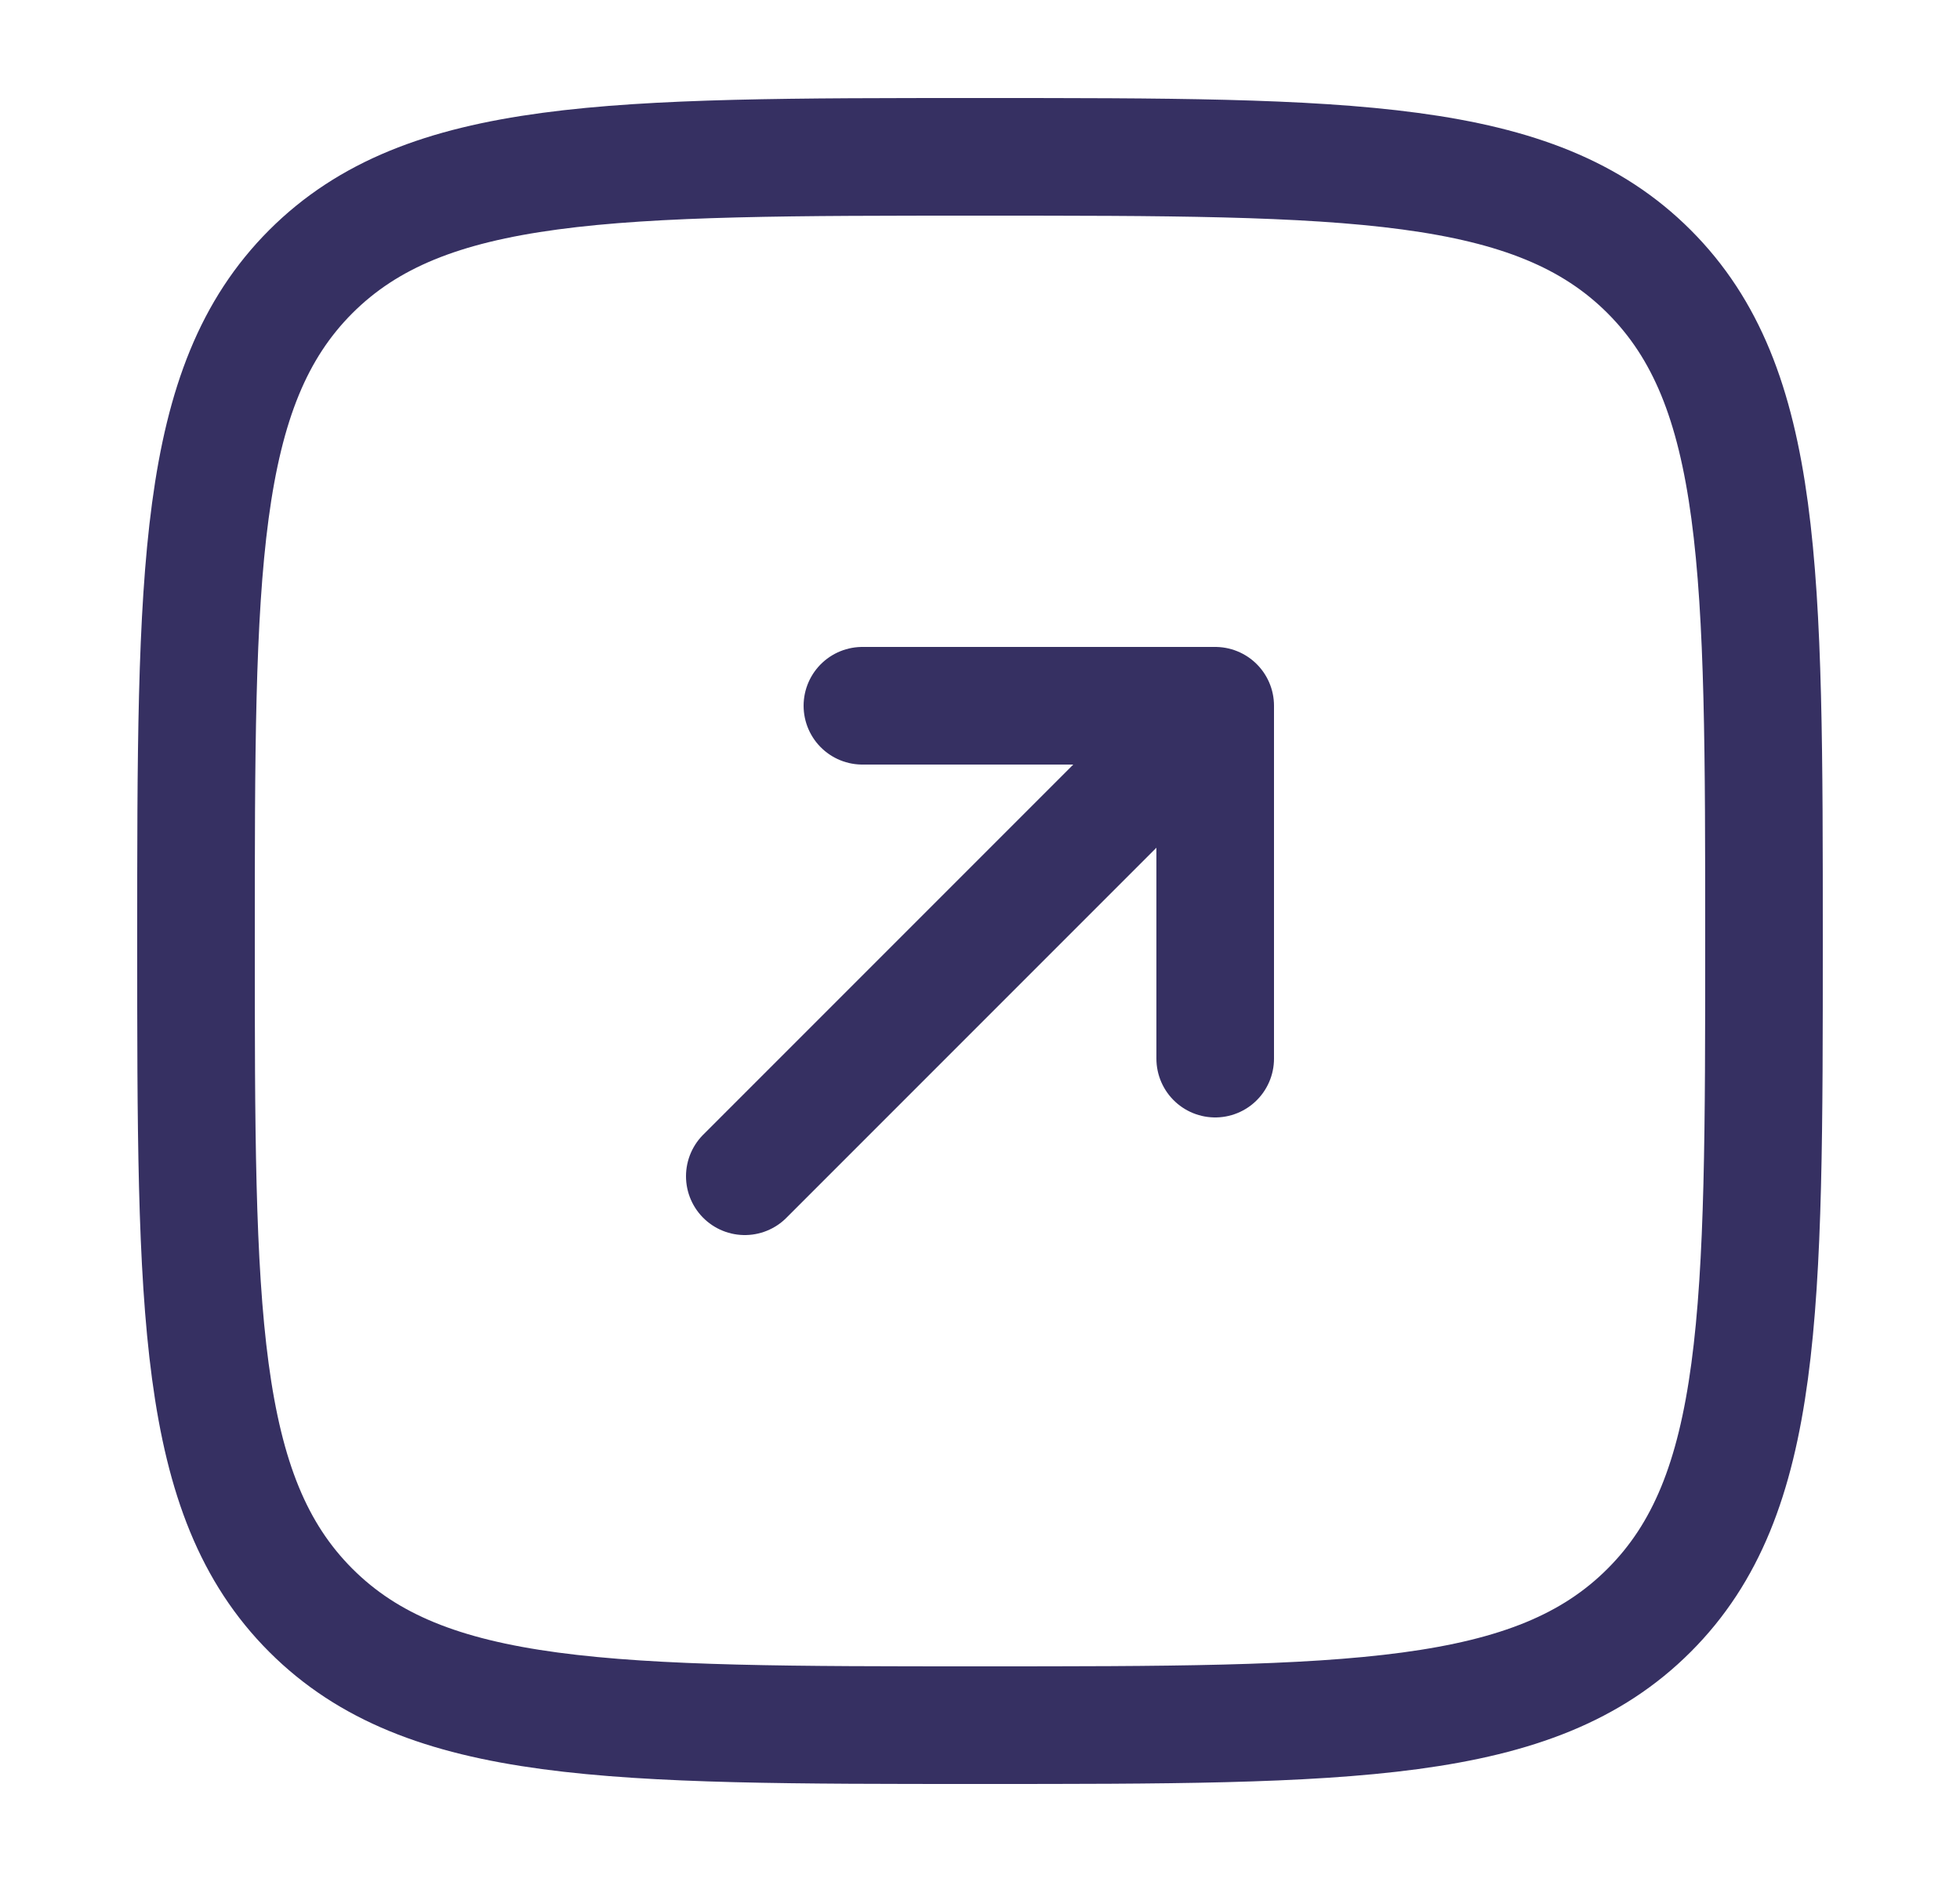 <svg width="25" height="24" viewBox="0 0 25 24" fill="none" xmlns="http://www.w3.org/2000/svg">
<path d="M9.5 15L15.5 9M15.5 9H11M15.5 9V13.5" stroke="#363062" stroke-width="1.5" stroke-linecap="round" stroke-linejoin="round"/>
<path d="M2.5 12C2.5 7.286 2.5 4.929 3.964 3.464C5.429 2 7.786 2 12.5 2C17.214 2 19.571 2 21.035 3.464C22.5 4.929 22.5 7.286 22.5 12C22.5 16.714 22.5 19.071 21.035 20.535C19.571 22 17.214 22 12.5 22C7.786 22 5.429 22 3.964 20.535C2.5 19.071 2.5 16.714 2.5 12Z" stroke="#363062" stroke-width="1.5"/>
</svg>
